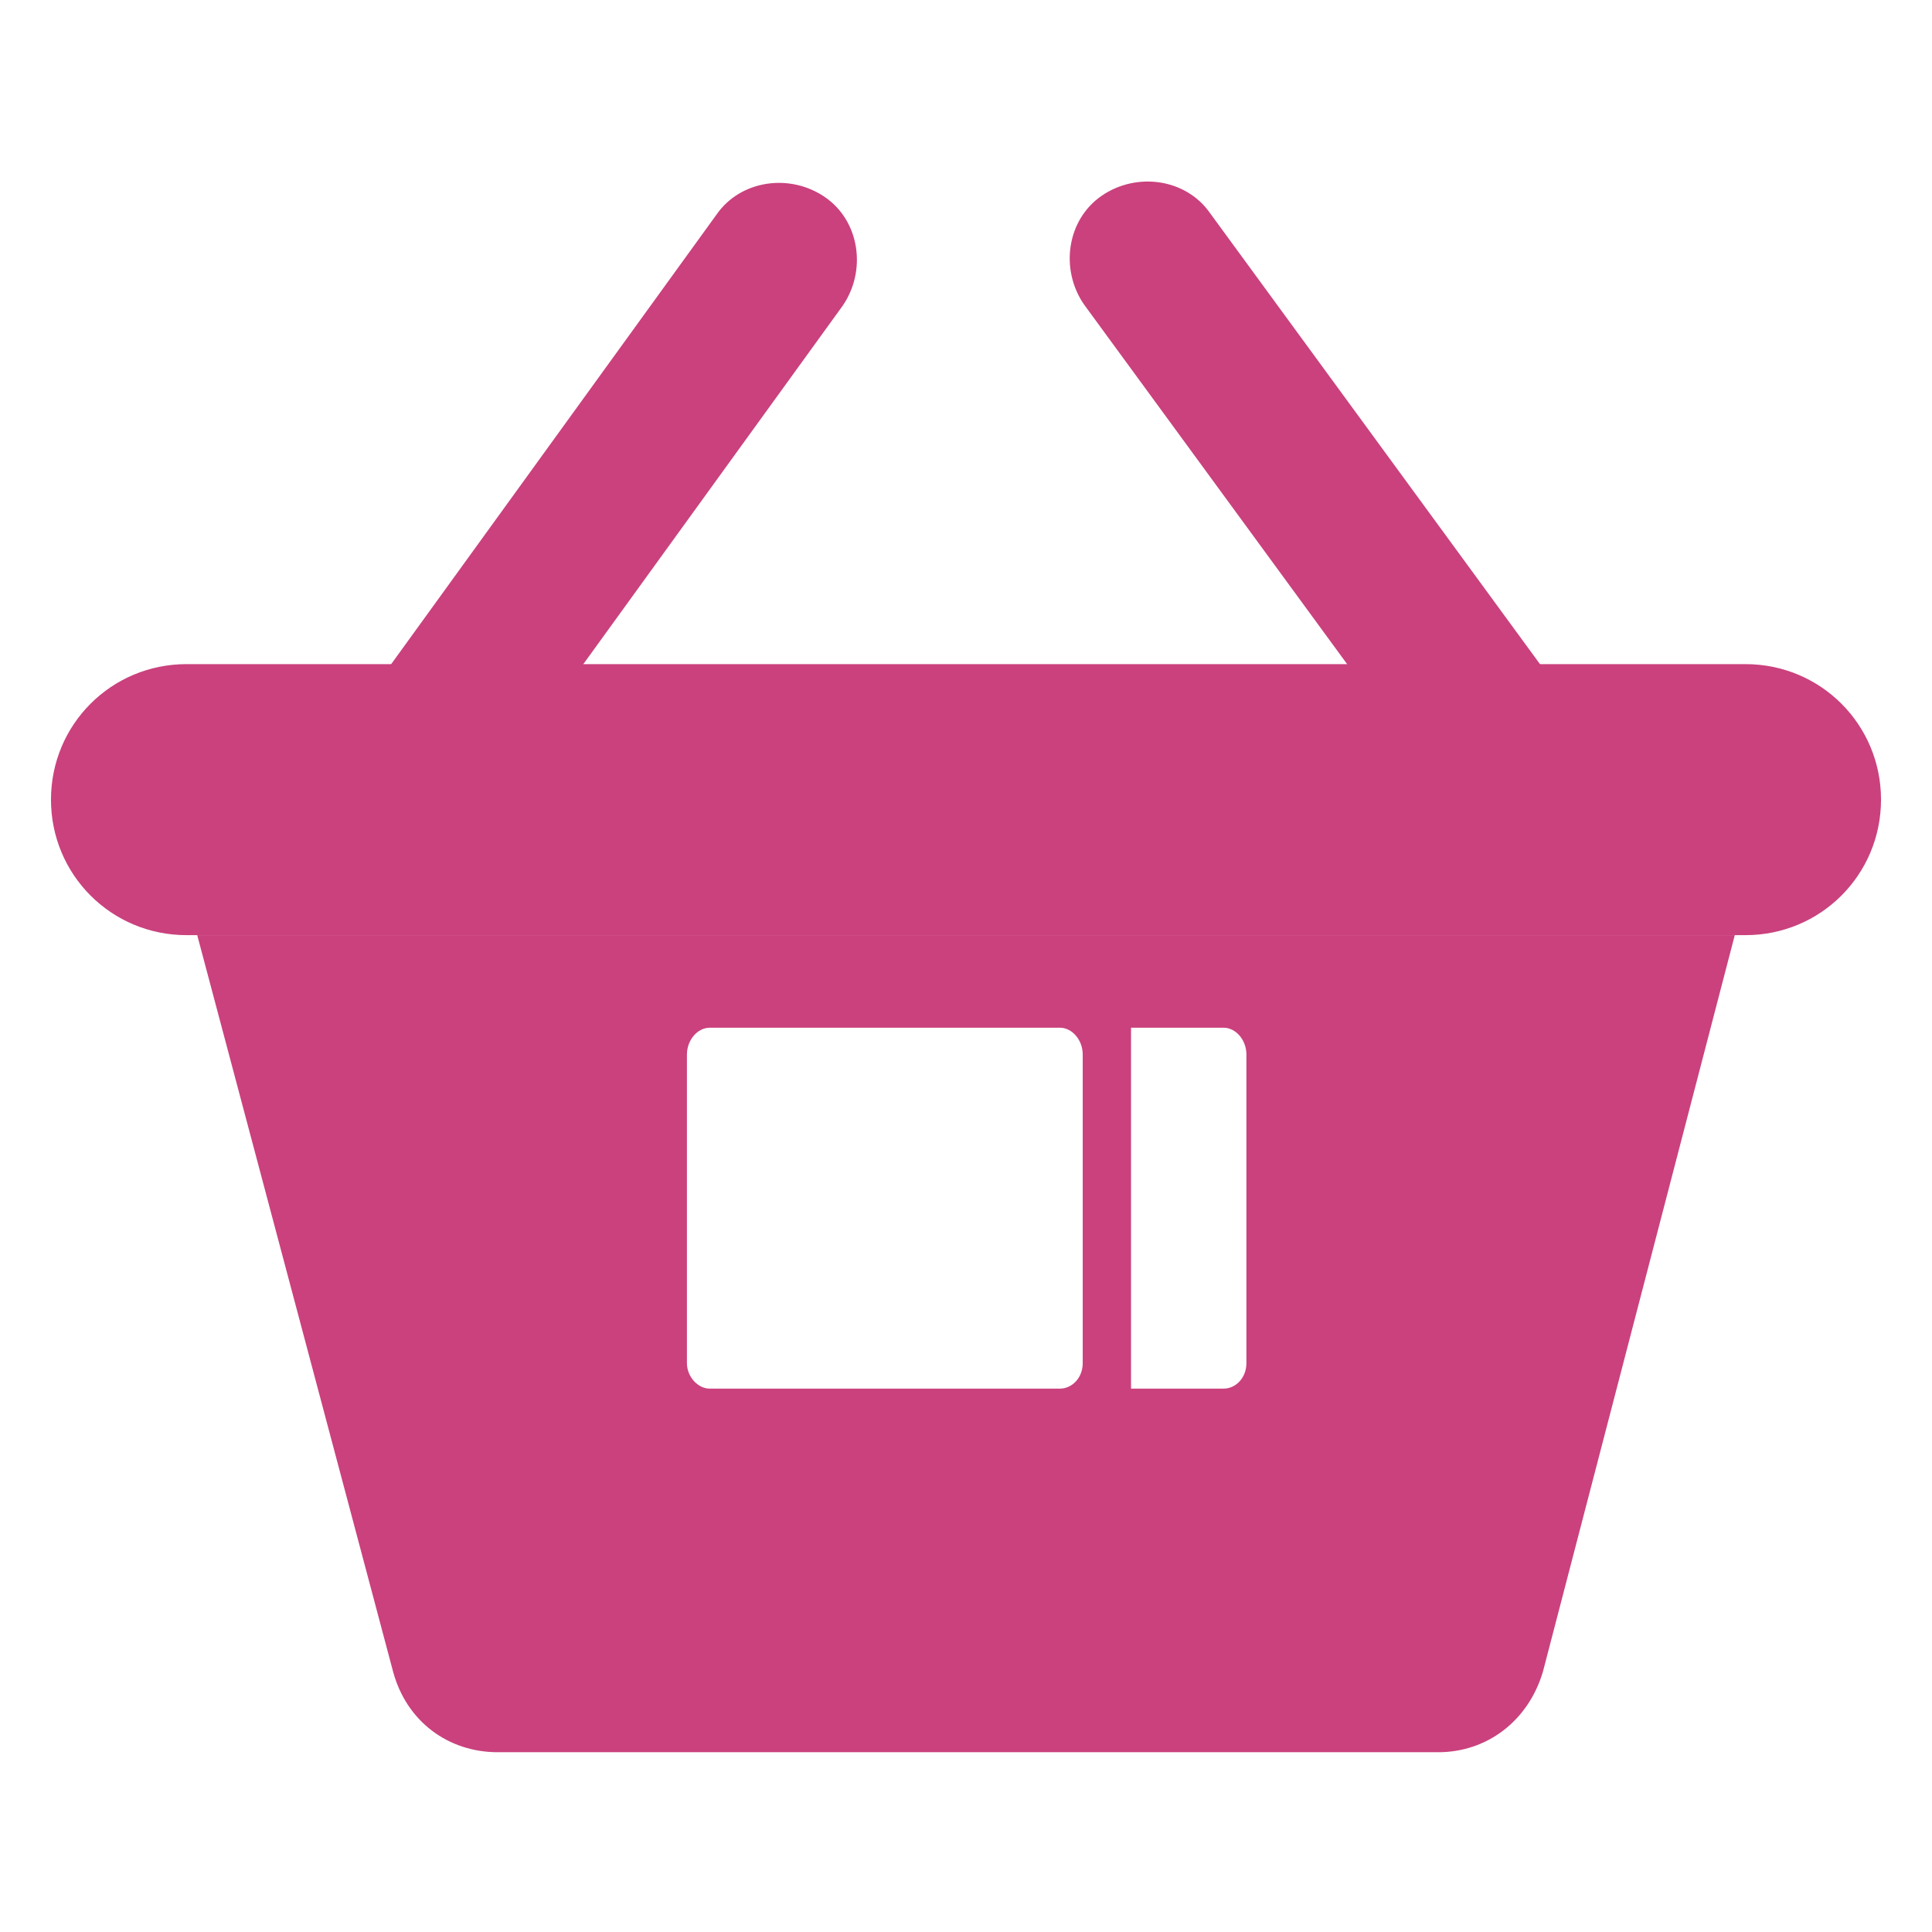 <?xml version="1.0" encoding="utf-8"?>
<!-- Generator: Adobe Illustrator 24.3.0, SVG Export Plug-In . SVG Version: 6.00 Build 0)  -->
<svg version="1.1" id="Layer_1" xmlns="http://www.w3.org/2000/svg" xmlns:xlink="http://www.w3.org/1999/xlink" x="0px" y="0px"
	 viewBox="0 0 144 144" enable-background="new 0 0 144 144" xml:space="preserve">
<g>
	<path fill="#CA417D" d="M108.6,60.7c1.8,2.6,5.5,3.1,8.1,1.3s3.1-5.5,1.3-8.1l-27.8-38c-1.8-2.6-5.5-3.1-8.1-1.3s-3.1,5.5-1.3,8.1
		L108.6,60.7z"/>
	<path fill="#CA417D" d="M27.2,62.1c2.6,1.8,6.3,1.3,8.1-1.3l27.5-38c1.8-2.6,1.3-6.3-1.3-8.1c-2.6-1.8-6.3-1.3-8.1,1.3l-27.5,38
		C24.1,56.5,24.6,60.2,27.2,62.1z"/>
	<path fill="#CA417D" d="M130.1,69.7H13.9c-5.6,0-10.1-4.5-10.1-10.1v0c0-5.6,4.5-10.1,10.1-10.1h116.2c5.6,0,10.1,4.5,10.1,10.1v0
		C140.2,65.2,135.7,69.7,130.1,69.7z"/>
	<path fill="#CA417D" d="M14.7,69.7l14.6,54.9c1,3.7,4.1,6,7.8,6h70.1c3.6,0,6.7-2.3,7.8-6l14.3-54.9H14.7z M80.7,101.6
		c0,1.1-0.8,1.9-1.7,1.9H52.9c-0.9,0-1.7-0.9-1.7-1.9V78.6c0-1.1,0.8-2,1.7-2H79c0.9,0,1.7,0.9,1.7,2V101.6z M92.9,101.6
		c0,1.1-0.8,1.9-1.7,1.9h-6.9V76.6h6.9c0.9,0,1.7,0.9,1.7,2V101.6z"/>
</g>
<g>
</g>
<g>
</g>
<g>
</g>
<g>
</g>
<g>
</g>
<g>
</g>
</svg>
